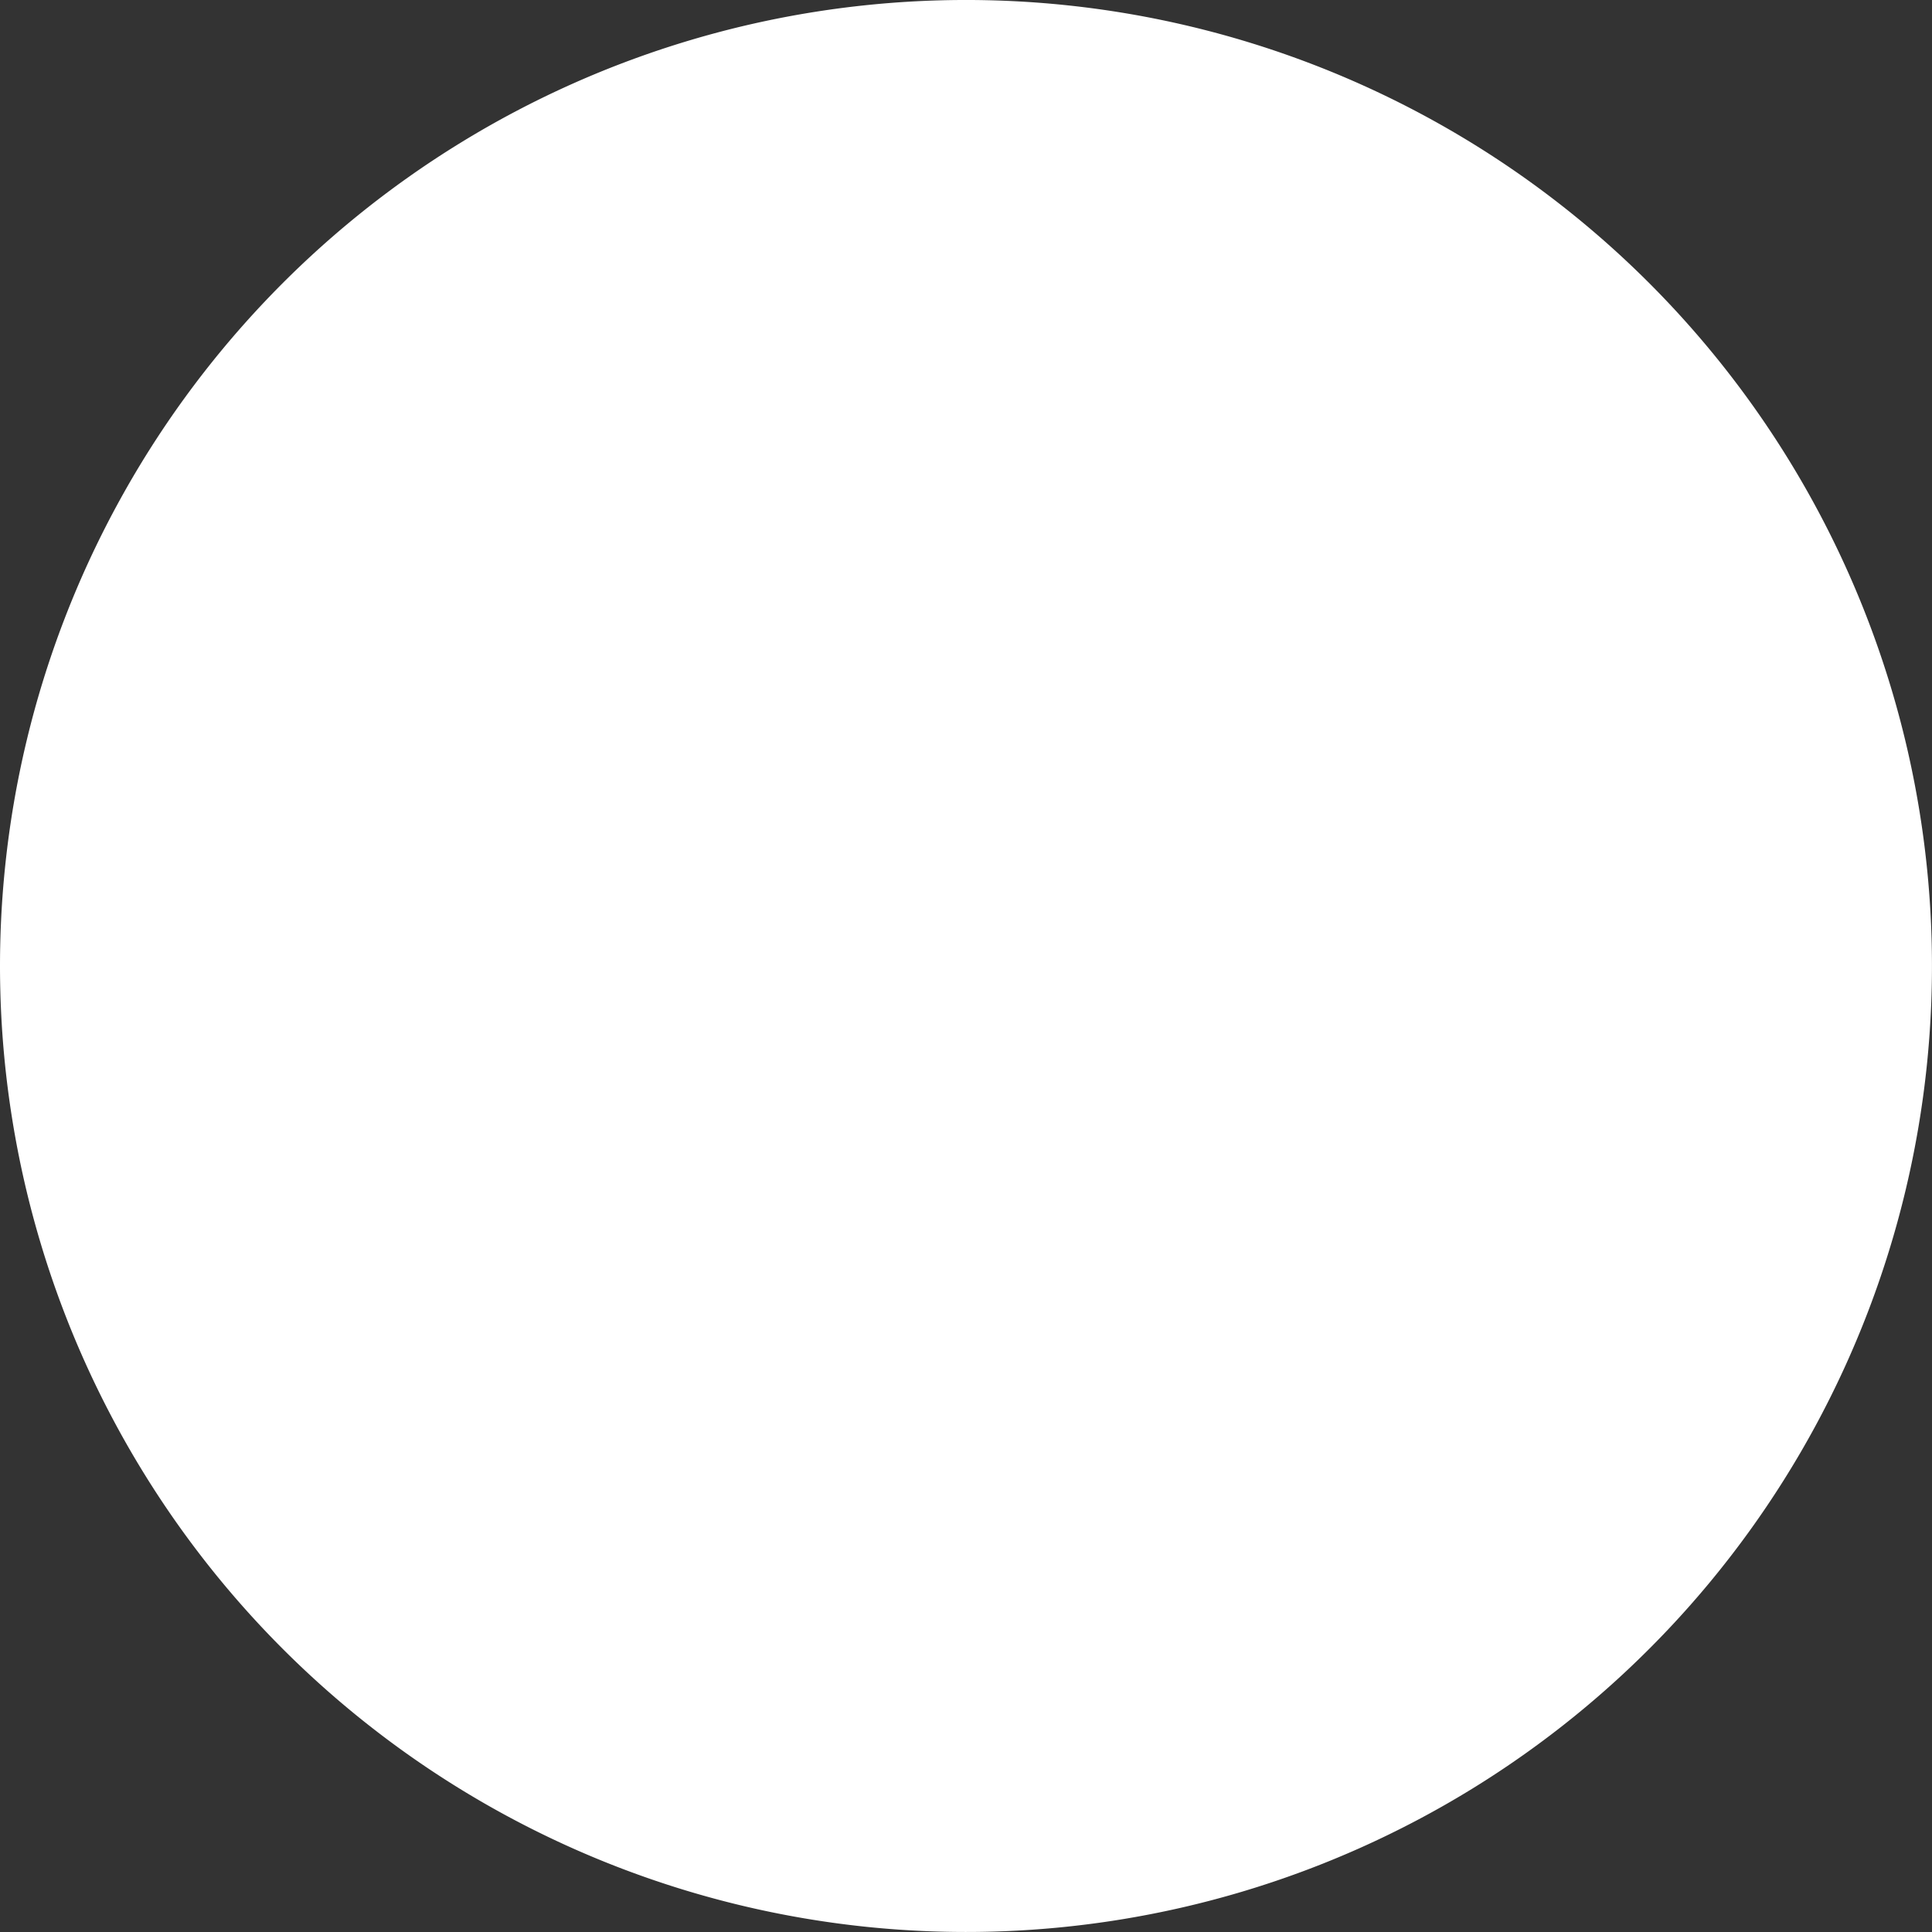 <?xml version="1.0" encoding="UTF-8" standalone="no"?>
<!-- Created with Inkscape (http://www.inkscape.org/) -->

<svg
   xmlns:dc="http://purl.org/dc/elements/1.1/"
   xmlns:cc="http://creativecommons.org/ns#"
   xmlns:rdf="http://www.w3.org/1999/02/22-rdf-syntax-ns#"
   xmlns:svg="http://www.w3.org/2000/svg"
   xmlns="http://www.w3.org/2000/svg"
   xmlns:sodipodi="http://sodipodi.sourceforge.net/DTD/sodipodi-0.dtd"
   xmlns:inkscape="http://www.inkscape.org/namespaces/inkscape"
   width="128"
   height="128"
   viewBox="0 0 33.867 33.867"
   version="1.1"
   id="svg821"
   inkscape:version="0.92.2 5c3e80d, 2017-08-06"
   sodipodi:docname="buttonBlank.svg"
   inkscape:export-filename="/Users/bensenior/WORK/OwnProjects/EyeSkills/PrototypeFund3/UXProtototype/Assets/UX/Scripts/DayScheduling/buttonPlay.png"
   inkscape:export-xdpi="384"
   inkscape:export-ydpi="384">
  <rect x="0" y="0" width="33.867" height="33.867" fill="#333333" stroke="none"/>
  <defs
     id="defs815" />
  <sodipodi:namedview
     id="base"
     pagecolor="#ffffff"
     bordercolor="#666666"
     borderopacity="1.0"
     inkscape:pageopacity="0.0"
     inkscape:pageshadow="2"
     inkscape:zoom="2.8"
     inkscape:cx="49.376417"
     inkscape:cy="54.28883"
     inkscape:document-units="mm"
     inkscape:current-layer="layer1"
     showgrid="false"
     units="px"
     inkscape:window-width="1440"
     inkscape:window-height="856"
     inkscape:window-x="2181"
     inkscape:window-y="1222"
     inkscape:window-maximized="1" />
  <g
     inkscape:label="Layer 1"
     inkscape:groupmode="layer"
     id="layer1"
     transform="translate(0,-263.133)">
    <path
       style="opacity:1;fill:#ffffff;fill-opacity:1;stroke:none;stroke-width:0.265;stroke-linecap:round;stroke-miterlimit:4;stroke-dasharray:none;stroke-dashoffset:0;stroke-opacity:1"
       id="path1366"
       sodipodi:type="arc"
       sodipodi:cx="16.933332"
       sodipodi:cy="280.06665"
       sodipodi:rx="16.933332"
       sodipodi:ry="16.933332"
       sodipodi:start="3.1152207"
       sodipodi:end="3.1129343"
       sodipodi:open="true"
       d="M 0.006,280.513 A 16.933,16.933 0 0 1 16.477,263.139 16.933,16.933 0 0 1 33.86,279.601 16.933,16.933 0 0 1 17.409,296.993 16.933,16.933 0 0 1 0.007,280.552" />
  </g>
</svg>
